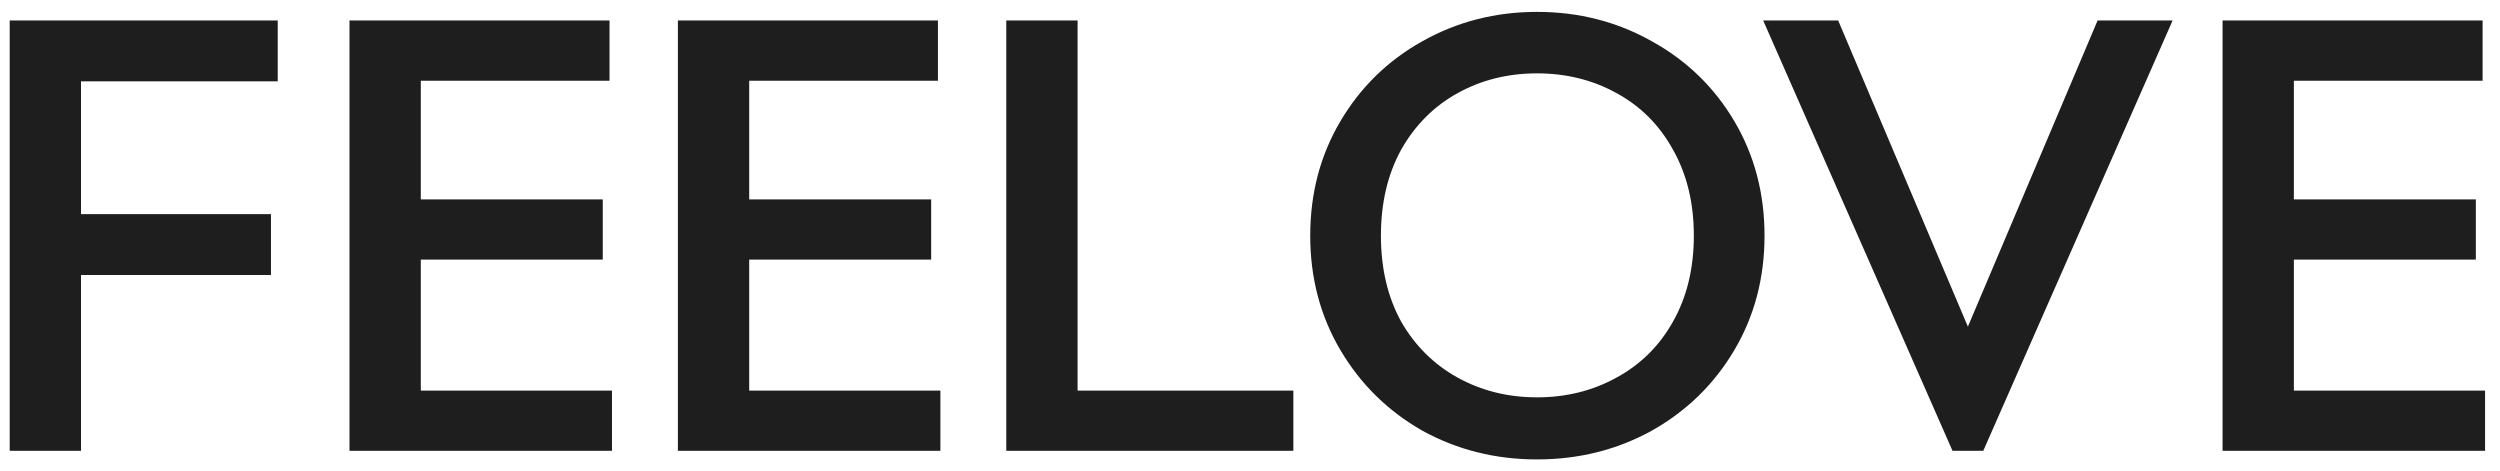 <svg width="122" height="23" viewBox="0 0 122 23" fill="none" xmlns="http://www.w3.org/2000/svg">
<path d="M0.473 1H13.553V3.97H3.953V10.45H13.223V13.42H3.953V22H0.473V1ZM17.055 1H29.745V3.94H20.535V9.73H29.415V12.67H20.535V19.06H29.865V22H17.055V1ZM33.081 1H45.771V3.94H36.561V9.73H45.441V12.67H36.561V19.06H45.891V22H33.081V1ZM49.106 1H52.586V19.06H63.116V22H49.106V1ZM75.009 22.42C72.969 22.42 71.099 21.95 69.399 21.01C67.719 20.05 66.389 18.74 65.409 17.08C64.429 15.42 63.939 13.56 63.939 11.5C63.939 9.44 64.429 7.58 65.409 5.92C66.389 4.26 67.719 2.96 69.399 2.02C71.099 1.06 72.969 0.58 75.009 0.58C77.049 0.58 78.919 1.06 80.619 2.02C82.319 2.96 83.659 4.26 84.639 5.92C85.619 7.58 86.109 9.44 86.109 11.5C86.109 13.56 85.619 15.42 84.639 17.08C83.659 18.74 82.319 20.05 80.619 21.01C78.919 21.95 77.049 22.42 75.009 22.42ZM75.009 19.39C76.429 19.39 77.719 19.07 78.879 18.43C80.059 17.79 80.979 16.88 81.639 15.7C82.319 14.5 82.659 13.1 82.659 11.5C82.659 9.9 82.319 8.5 81.639 7.3C80.979 6.1 80.059 5.18 78.879 4.54C77.719 3.9 76.429 3.58 75.009 3.58C73.589 3.58 72.299 3.9 71.139 4.54C69.979 5.18 69.059 6.1 68.379 7.3C67.719 8.5 67.389 9.9 67.389 11.5C67.389 13.1 67.719 14.5 68.379 15.7C69.059 16.88 69.979 17.79 71.139 18.43C72.299 19.07 73.589 19.39 75.009 19.39ZM86.043 1H89.703L96.033 15.94L102.363 1H106.023L96.783 22H95.283L86.043 1ZM108.461 1H121.151V3.94H111.941V9.73H120.821V12.67H111.941V19.06H121.271V22H108.461V1Z" fill="#1E1E1E"/>
</svg>

